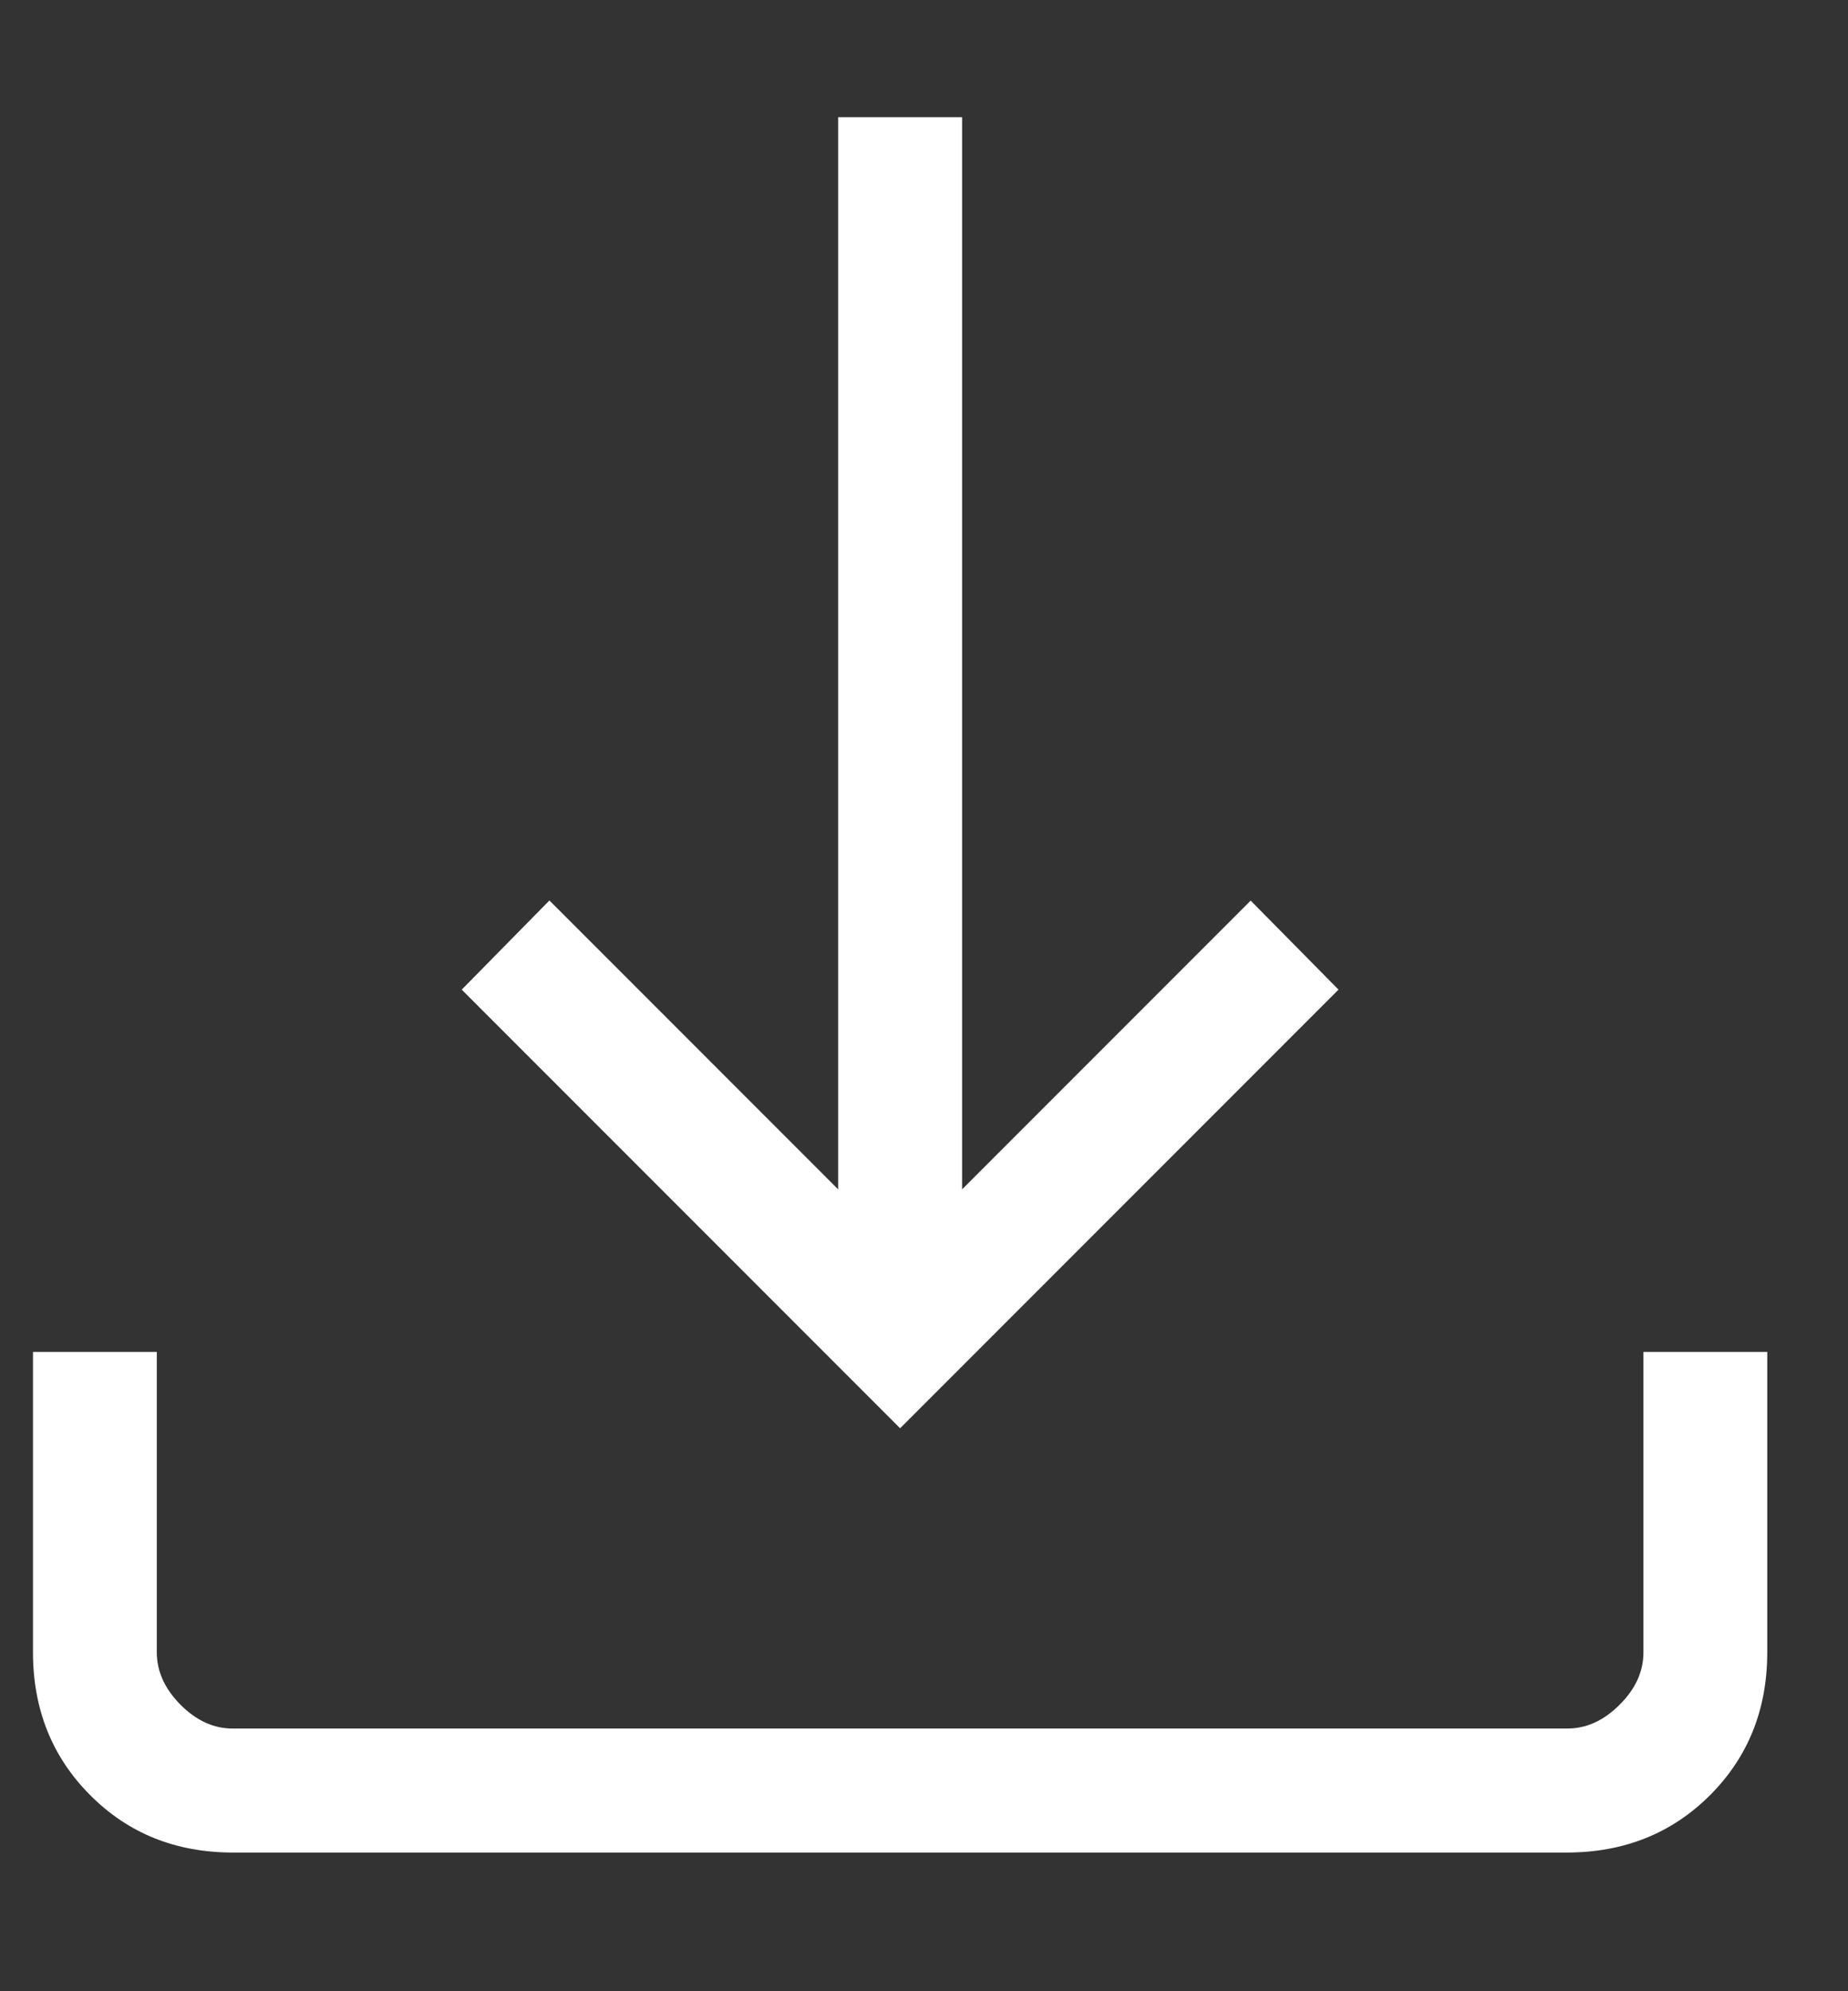 <svg width="13" height="14" viewBox="0 0 13 14" fill="none" xmlns="http://www.w3.org/2000/svg">
<rect x="0" y="0" width="13" height="14" fill="#333333" stroke="none"/>
<path d="M6.332 10.042L3.248 6.958L3.865 6.331L5.896 8.362V0.824H6.768V8.362L8.798 6.332L9.416 6.958L6.332 10.042ZM1.64 13.025C1.238 13.025 0.903 12.891 0.635 12.622C0.367 12.354 0.232 12.018 0.232 11.617V9.505H1.103V11.617C1.103 11.751 1.159 11.874 1.27 11.986C1.382 12.098 1.505 12.154 1.639 12.153H11.025C11.159 12.153 11.281 12.098 11.393 11.986C11.506 11.874 11.561 11.751 11.561 11.617V9.505H12.432V11.617C12.432 12.018 12.298 12.353 12.03 12.621C11.761 12.89 11.426 13.024 11.024 13.025H1.64Z" fill="white"/>
</svg>
